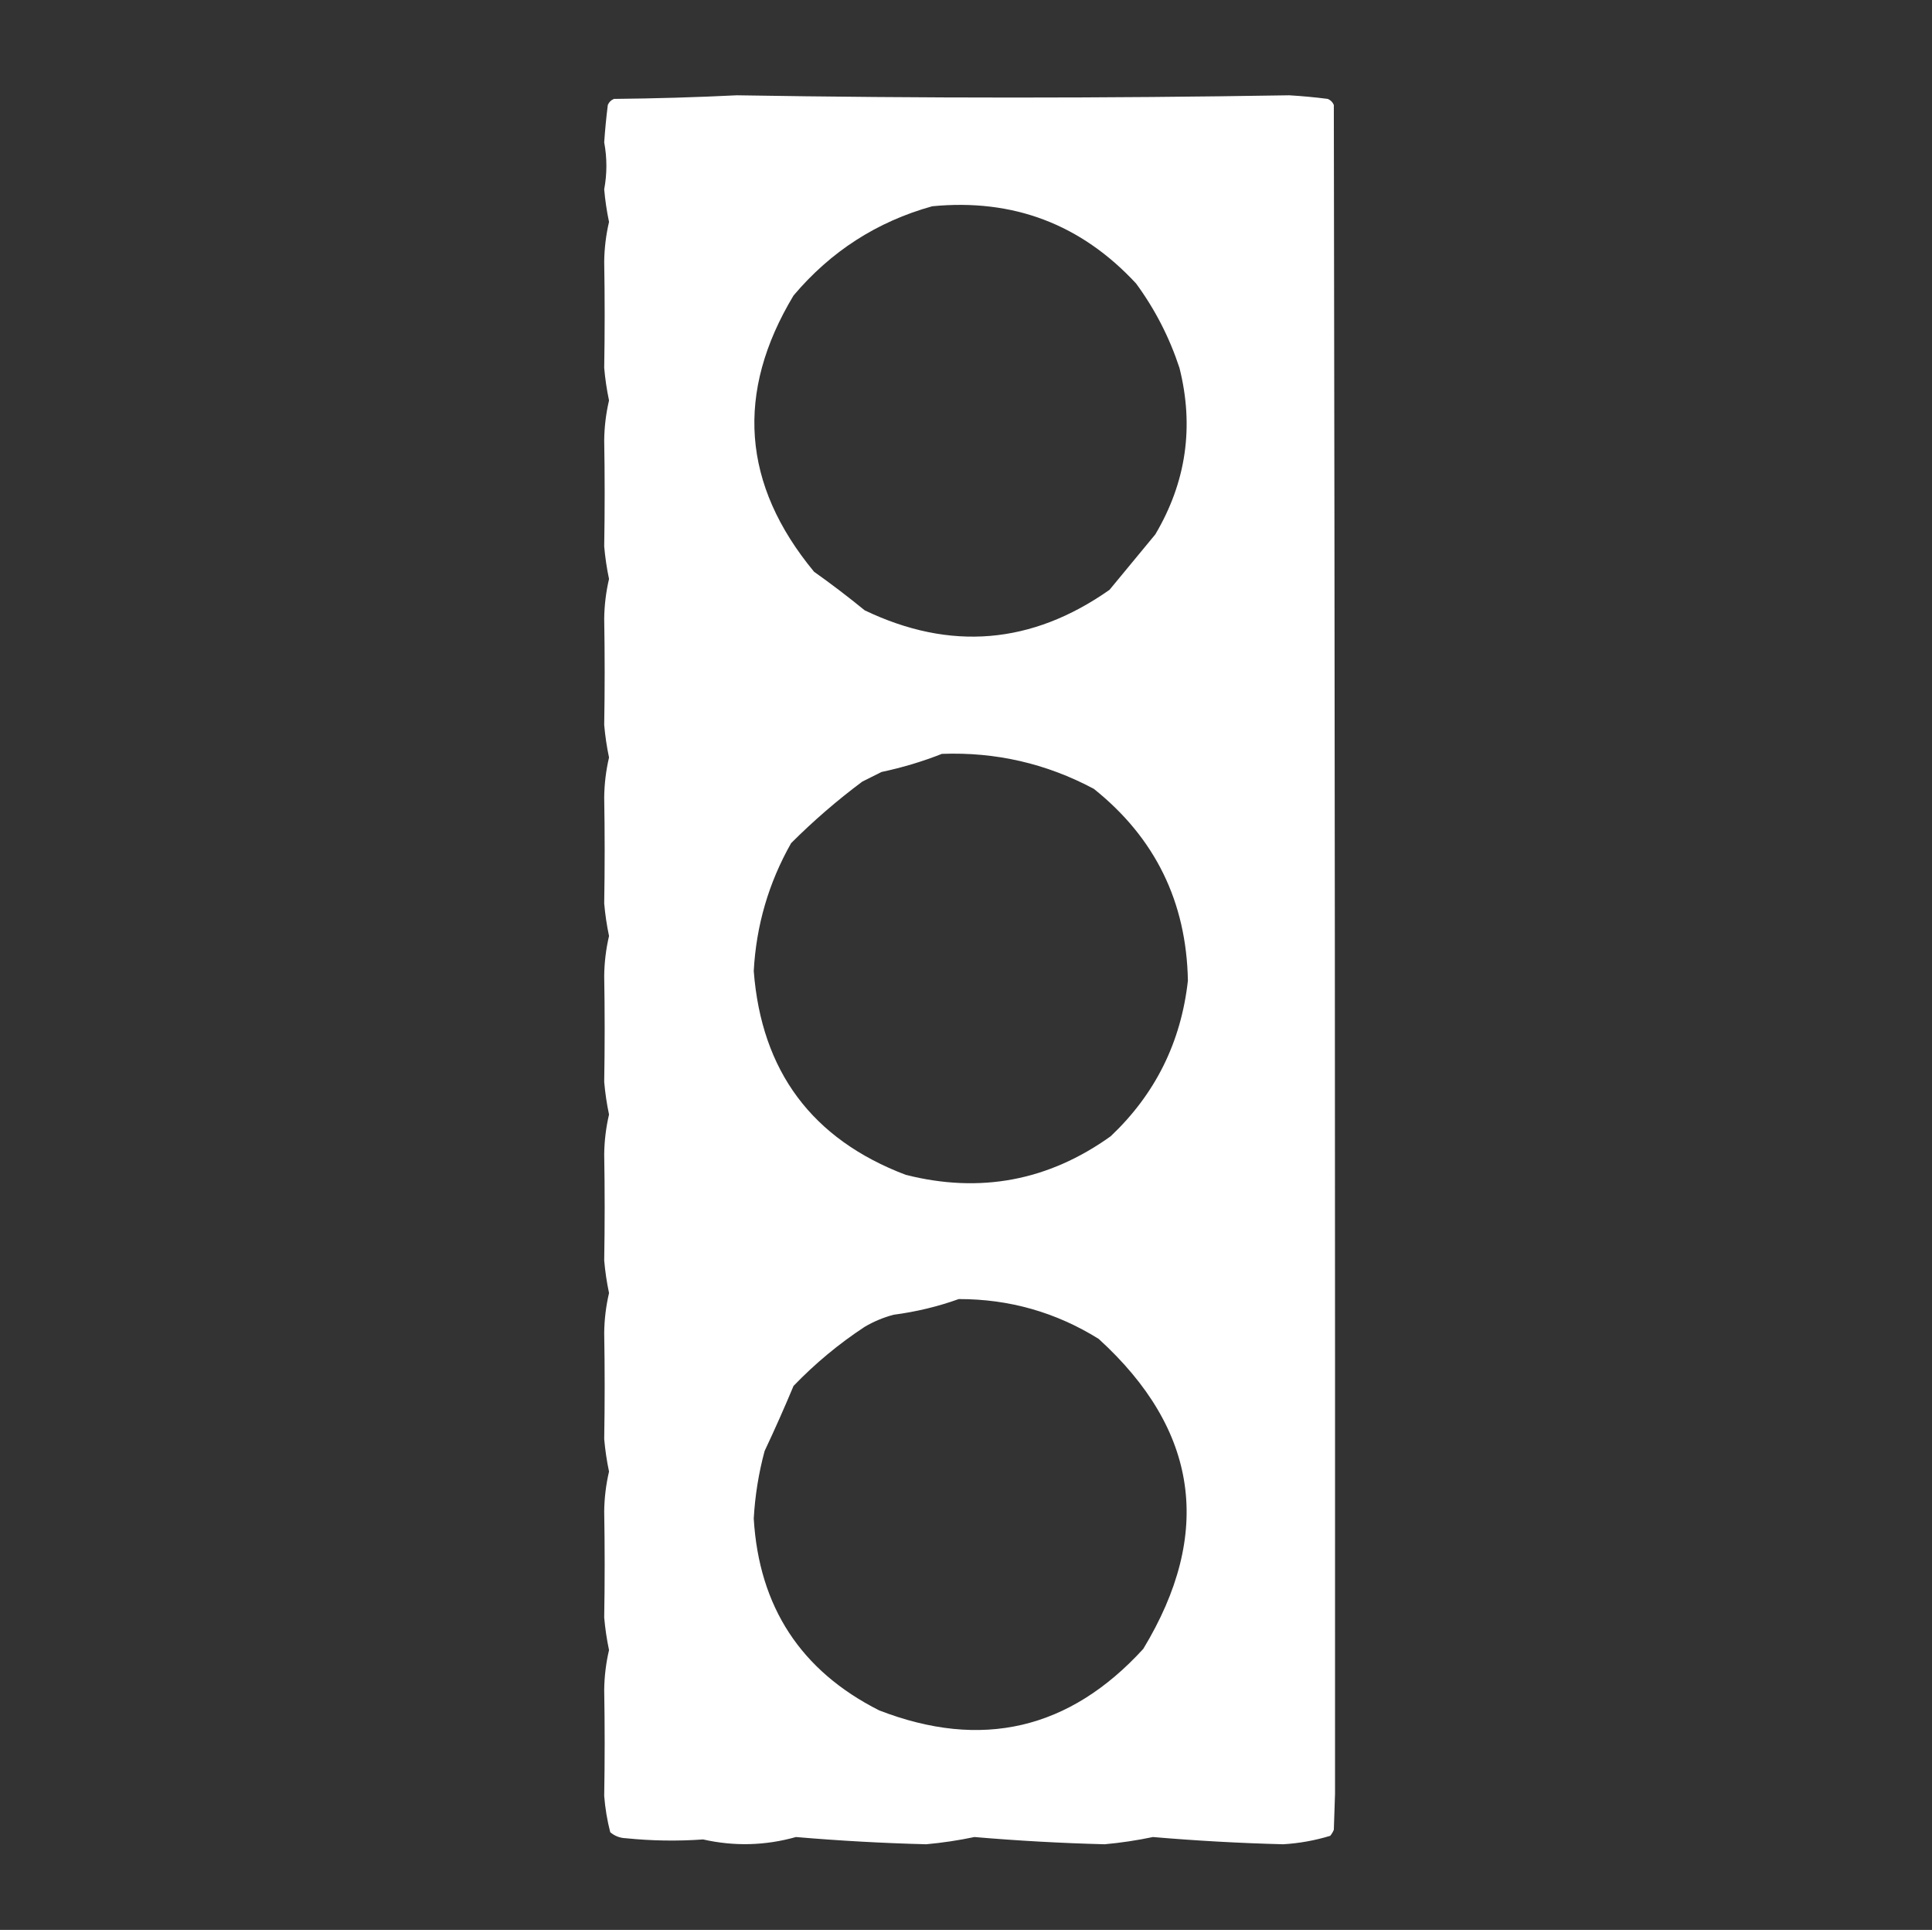 <?xml version="1.0" encoding="UTF-8"?>
<!DOCTYPE svg PUBLIC "-//W3C//DTD SVG 1.1//EN" "http://www.w3.org/Graphics/SVG/1.1/DTD/svg11.dtd">
<svg xmlns="http://www.w3.org/2000/svg" version="1.1" width="801px" height="800px" style="shape-rendering:geometricPrecision; text-rendering:geometricPrecision; image-rendering:optimizeQuality; fill-rule:evenodd; clip-rule:evenodd" xmlns:xlink="http://www.w3.org/1999/xlink">
<rect width="100%" height="100%" fill="#333333" stroke="none"/>
<g><path fill="#ffffff" d="M 305.5,39.5 C 381.834,40.756 458.167,40.756 534.5,39.5C 539.85,39.817 545.184,40.317 550.5,41C 551.667,41.5 552.5,42.333 553,43.5C 553.402,276.808 553.569,510.141 553.5,743.5C 553.333,748.5 553.167,753.5 553,758.5C 552.626,759.416 552.126,760.25 551.5,761C 545.139,762.939 538.639,764.106 532,764.5C 514.009,764.039 496.009,763.039 478,761.5C 471.387,762.889 464.721,763.889 458,764.5C 440.009,764.039 422.009,763.039 404,761.5C 397.387,762.889 390.721,763.889 384,764.5C 366.009,764.039 348.009,763.039 330,761.5C 317.254,765.083 304.421,765.416 291.5,762.5C 280.843,763.257 270.176,763.09 259.5,762C 256.993,761.907 254.826,761.074 253,759.5C 251.734,754.573 250.901,749.573 250.5,744.5C 250.755,729.845 250.755,715.179 250.5,700.5C 250.568,694.928 251.234,689.428 252.5,684C 251.562,679.539 250.895,675.039 250.5,670.5C 250.755,655.845 250.755,641.179 250.5,626.5C 250.568,620.928 251.234,615.428 252.5,610C 251.562,605.539 250.895,601.039 250.5,596.5C 250.755,581.845 250.755,567.179 250.5,552.5C 250.568,546.928 251.234,541.428 252.5,536C 251.562,531.539 250.895,527.039 250.5,522.5C 250.755,507.845 250.755,493.179 250.5,478.5C 250.568,472.928 251.234,467.428 252.5,462C 251.562,457.539 250.895,453.039 250.5,448.5C 250.755,433.845 250.755,419.179 250.5,404.5C 250.568,398.928 251.234,393.428 252.5,388C 251.562,383.539 250.895,379.039 250.5,374.5C 250.755,359.845 250.755,345.179 250.5,330.5C 250.568,324.928 251.234,319.428 252.5,314C 251.562,309.539 250.895,305.039 250.5,300.5C 250.755,285.845 250.755,271.179 250.5,256.5C 250.568,250.928 251.234,245.428 252.5,240C 251.562,235.539 250.895,231.039 250.5,226.5C 250.755,211.845 250.755,197.179 250.5,182.5C 250.568,176.928 251.234,171.428 252.5,166C 251.562,161.539 250.895,157.039 250.5,152.5C 250.755,137.845 250.755,123.179 250.5,108.5C 250.568,102.928 251.234,97.428 252.5,92C 251.562,87.54 250.895,83.04 250.5,78.5C 251.71,72.006 251.71,65.506 250.5,59C 250.853,53.819 251.353,48.653 252,43.5C 252.5,42.333 253.333,41.5 254.5,41C 271.672,40.832 288.672,40.332 305.5,39.5 Z M 386.5,85.5 C 420.024,82.247 448.191,92.914 471,117.5C 478.833,128.164 484.833,139.831 489,152.5C 495.131,176.874 491.797,199.874 479,221.5C 472.667,229.167 466.333,236.833 460,244.5C 427.802,267.137 393.969,269.97 358.5,253C 351.68,247.424 344.68,242.091 337.5,237C 307.634,200.892 304.801,162.725 329,122.5C 344.437,104.204 363.603,91.871 386.5,85.5 Z M 390.5,312.5 C 412.825,311.666 433.825,316.499 453.5,327C 478.892,347.287 491.892,373.787 492.5,406.5C 489.668,431.996 479.001,453.496 460.5,471C 434.704,489.48 406.371,494.813 375.5,487C 336.691,472.254 315.691,444.087 312.5,402.5C 313.527,383.589 318.694,365.922 328,349.5C 337.193,340.311 347.026,331.811 357.5,324C 360.167,322.667 362.833,321.333 365.5,320C 374.151,318.168 382.484,315.668 390.5,312.5 Z M 397.5,538.5 C 418.436,538.474 437.769,543.974 455.5,555C 496.881,592.701 503.047,635.534 474,683.5C 443.454,716.959 406.954,725.459 364.5,709C 332.035,692.61 314.702,666.11 312.5,629.5C 313.03,620.016 314.53,610.683 317,601.5C 321.186,592.618 325.186,583.618 329,574.5C 337.958,565.202 347.791,557.036 358.5,550C 362.271,547.781 366.271,546.115 370.5,545C 379.85,543.768 388.85,541.602 397.5,538.5 Z"/></g>
</svg>
